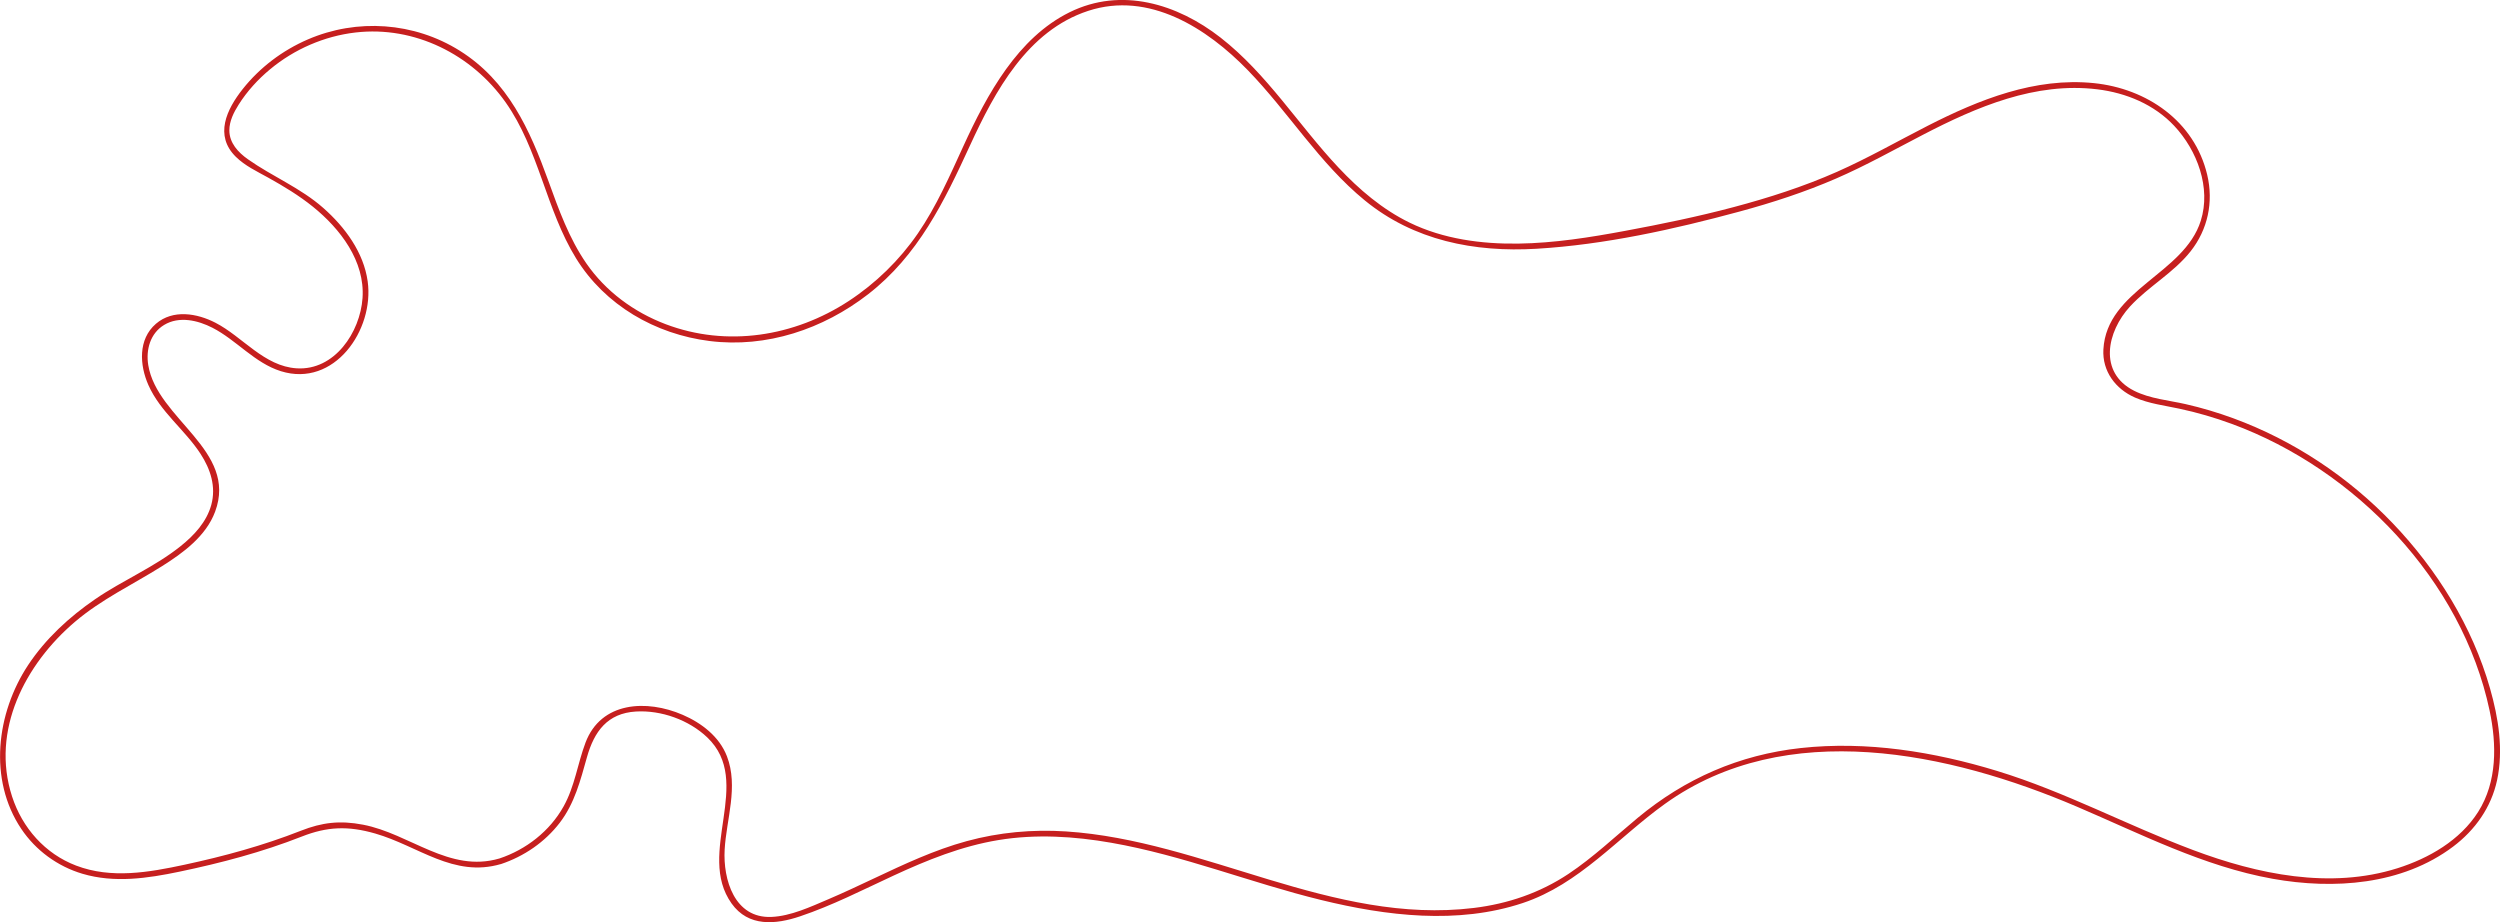 <?xml version="1.0" encoding="UTF-8"?>
<svg id="Layer_2" data-name="Layer 2" xmlns="http://www.w3.org/2000/svg" viewBox="0 0 1294.09 477.37">
  <defs>
    <style>
      .cls-1 {
        fill: #c61f1f;
        stroke-width: 0px;
      }
    </style>
  </defs>
  <g id="Layer_2-2" data-name="Layer 2">
    <path class="cls-1" d="m258.44,444.4c-25.88,7.56-46.2-12.85-70.55-17.52-11.91-2.28-21.16-1.19-32.2,3.16-19.55,7.69-39.68,13.17-60.21,17.58-18.45,3.96-37.83,7.39-56.06.45-16.1-6.12-27.9-19.52-33.17-35.77-11.09-34.19,6.75-68.49,32.59-90.46,13.75-11.69,29.83-19.21,44.99-28.74,11.02-6.93,22.78-15.55,27.51-28.2,11.9-31.84-30.09-47.96-34.6-75.93-1.28-7.91,1.01-16.41,8.22-20.77,7.77-4.7,17.46-2.41,25.05,1.48,12.43,6.39,21.78,18.2,35.37,22.46,27.65,8.65,48.44-21.35,44.95-46.48-2.09-15.07-11.79-28.14-22.93-37.97-11.89-10.5-26.33-16.25-39.11-25.28-5.01-3.54-9.56-8.38-9.57-14.94,0-4.82,2.32-9.36,4.82-13.32,4.36-6.92,10.02-13.1,16.31-18.32,12.49-10.38,28.08-17.16,44.22-19.02,30.52-3.52,60.17,11.38,77.68,36.19,17.21,24.38,20.84,55.41,36.43,80.7,15,24.32,41.03,39.3,69.13,42.82,29.48,3.7,58.72-6.14,81.99-24.16,25.98-20.13,39.42-47.97,52.84-77.14,12.92-28.08,29.7-59.3,61.14-69.6s61.5,8.92,82.66,30.74c21.03,21.68,36.95,48.08,60.5,67.35,25.41,20.8,56.71,26.96,88.95,25.05,35.24-2.09,71.12-10.06,105.11-19.27,16.95-4.59,33.73-10.06,49.85-17.05,15.42-6.68,30.09-14.93,45-22.66,27.83-14.45,58.22-27.48,90.31-23.55,14.94,1.83,29.42,7.83,39.83,18.95,11.87,12.67,19.1,31.98,13.71,49.1-8.71,27.65-48.69,35.61-50.41,66.58-.63,11.28,6.29,20.55,16.41,24.94,7.26,3.15,15.26,4.1,22.94,5.75,9.21,1.97,18.27,4.61,27.11,7.86,63.94,23.52,119.13,80.8,133.45,148.37,3.71,17.51,3.99,36.84-5.92,52.48-9.3,14.69-25.52,24.03-41.75,29.16-34.91,11.03-72.46,3.11-105.82-9.42-34.17-12.83-66.38-30.22-101.38-40.92-32.7-9.99-67.53-15.62-101.72-11.87-31.8,3.49-59.8,15.76-84.33,36.1-11.84,9.81-23.04,20.48-35.86,29.03-14.77,9.84-31.41,15.5-48.99,17.64-73.33,8.93-139.31-34.94-211.15-39.61-17.35-1.13-34.58.45-51.36,5.02s-32.41,11.96-48.03,19.31c-7.85,3.7-15.7,7.41-23.69,10.81-9.07,3.86-19.37,8.71-29.41,9.12-19.07.78-25.06-19.3-24.18-34.88s7.23-32.54,1.18-48.28c-3.92-10.19-13.14-17.24-22.9-21.46-18.66-8.08-42.32-6.9-50.33,14.45-4.11,10.95-5.53,22.56-11.31,32.93-7.16,12.86-19.41,22.39-33.29,27.01-1.82.61-1.04,3.51.8,2.89,11.96-3.99,22.79-11.36,30.49-21.41,7.73-10.08,10.69-21.95,14.08-33.94,3.75-13.29,10.56-22.76,25.37-23.64,13.07-.77,27.42,4.36,36.9,13.4,24.26,23.12-6,59.89,12.6,85.97,8.71,12.22,22.73,10.93,35.45,6.65,16.65-5.6,32.36-13.66,48.27-21.03,17.51-8.11,35.35-15.32,54.49-18.46,19.35-3.18,39.13-1.95,58.37,1.42,37.06,6.48,72.1,20.7,108.55,29.61,33.82,8.27,70.71,12.8,104.42,1.57,29.34-9.78,49.18-33.81,73.62-51.34,62.76-45.01,147.42-26.63,213.08,1.41,33.1,14.13,65.65,30.95,101.39,37.37,31.57,5.67,67.03,3.29,93.49-16.64,11.38-8.57,19.72-20.31,22.74-34.34,3.4-15.79.71-32.31-3.66-47.63-9.13-31.99-27.38-61.4-50.29-85.36-22.97-24.03-51.36-42.92-82.58-54.39-8.09-2.97-16.38-5.44-24.78-7.35s-18.43-2.77-26.58-6.9c-18.64-9.43-14.03-30.65-2.11-43.61,9.62-10.46,22.52-17.36,31.38-28.58s11.95-25.42,8.58-39.61c-6.6-27.81-31.31-44.65-58.65-47.44-30.44-3.1-59.47,8.53-86.05,22.1-15.62,7.98-30.88,16.71-46.94,23.82-17.23,7.63-35.3,13.42-53.49,18.26-18.52,4.93-37.31,8.79-56.14,12.29-18.23,3.39-36.63,6.33-55.21,6.6-19.18.28-38.96-2.36-56.36-10.84-14.13-6.88-26.17-17.18-36.87-28.56-20.74-22.05-36.88-48.4-60.98-67.21-22.46-17.53-51.4-26.35-78.17-13.15s-42.65,42.33-54.99,69.29c-7.07,15.45-13.91,31.14-23.56,45.21-9.5,13.83-21.83,25.85-35.87,35.03-28.06,18.35-62.98,23.96-94.68,11.94-16.44-6.23-31.07-17-41.09-31.52-8.94-12.95-14.29-27.89-19.6-42.58-9.64-26.67-20.97-51.86-45.95-67.49-23.59-14.76-53.14-16.82-78.64-5.78-13.06,5.65-24.75,14.45-33.61,25.61-8.41,10.6-14.82,24.08-3.59,35.13,4.73,4.65,10.89,7.53,16.62,10.71,8.09,4.49,16.06,9.3,23.27,15.12,14.15,11.42,27.01,28.13,25.68,47.29-1.23,17.7-14.47,37.58-34.06,36.36-16.89-1.05-27.92-16.28-42.05-23.58-9.55-4.93-22.01-7.07-30.82.51-9.34,8.03-8.49,21.4-3.91,31.74,6.16,13.89,18.84,23.07,26.99,35.6,5.16,7.93,8.13,17.01,5.56,26.42-2.41,8.81-8.87,15.75-15.83,21.33-13.59,10.91-29.92,17.63-44.24,27.45-13.43,9.21-25.75,20.54-34.77,34.18-16.36,24.77-20.67,59.16-3.52,84.74,7.5,11.18,18.79,19.42,31.69,23.25,16.49,4.9,33.63,2.38,50.12-1.07,21.6-4.52,42.82-10.11,63.37-18.19,13.13-5.16,23.89-5.65,38-1.59,22.44,6.46,40.52,22.99,65.08,15.82,1.85-.54,1.06-3.44-.8-2.89Z"/>
  </g>
</svg>